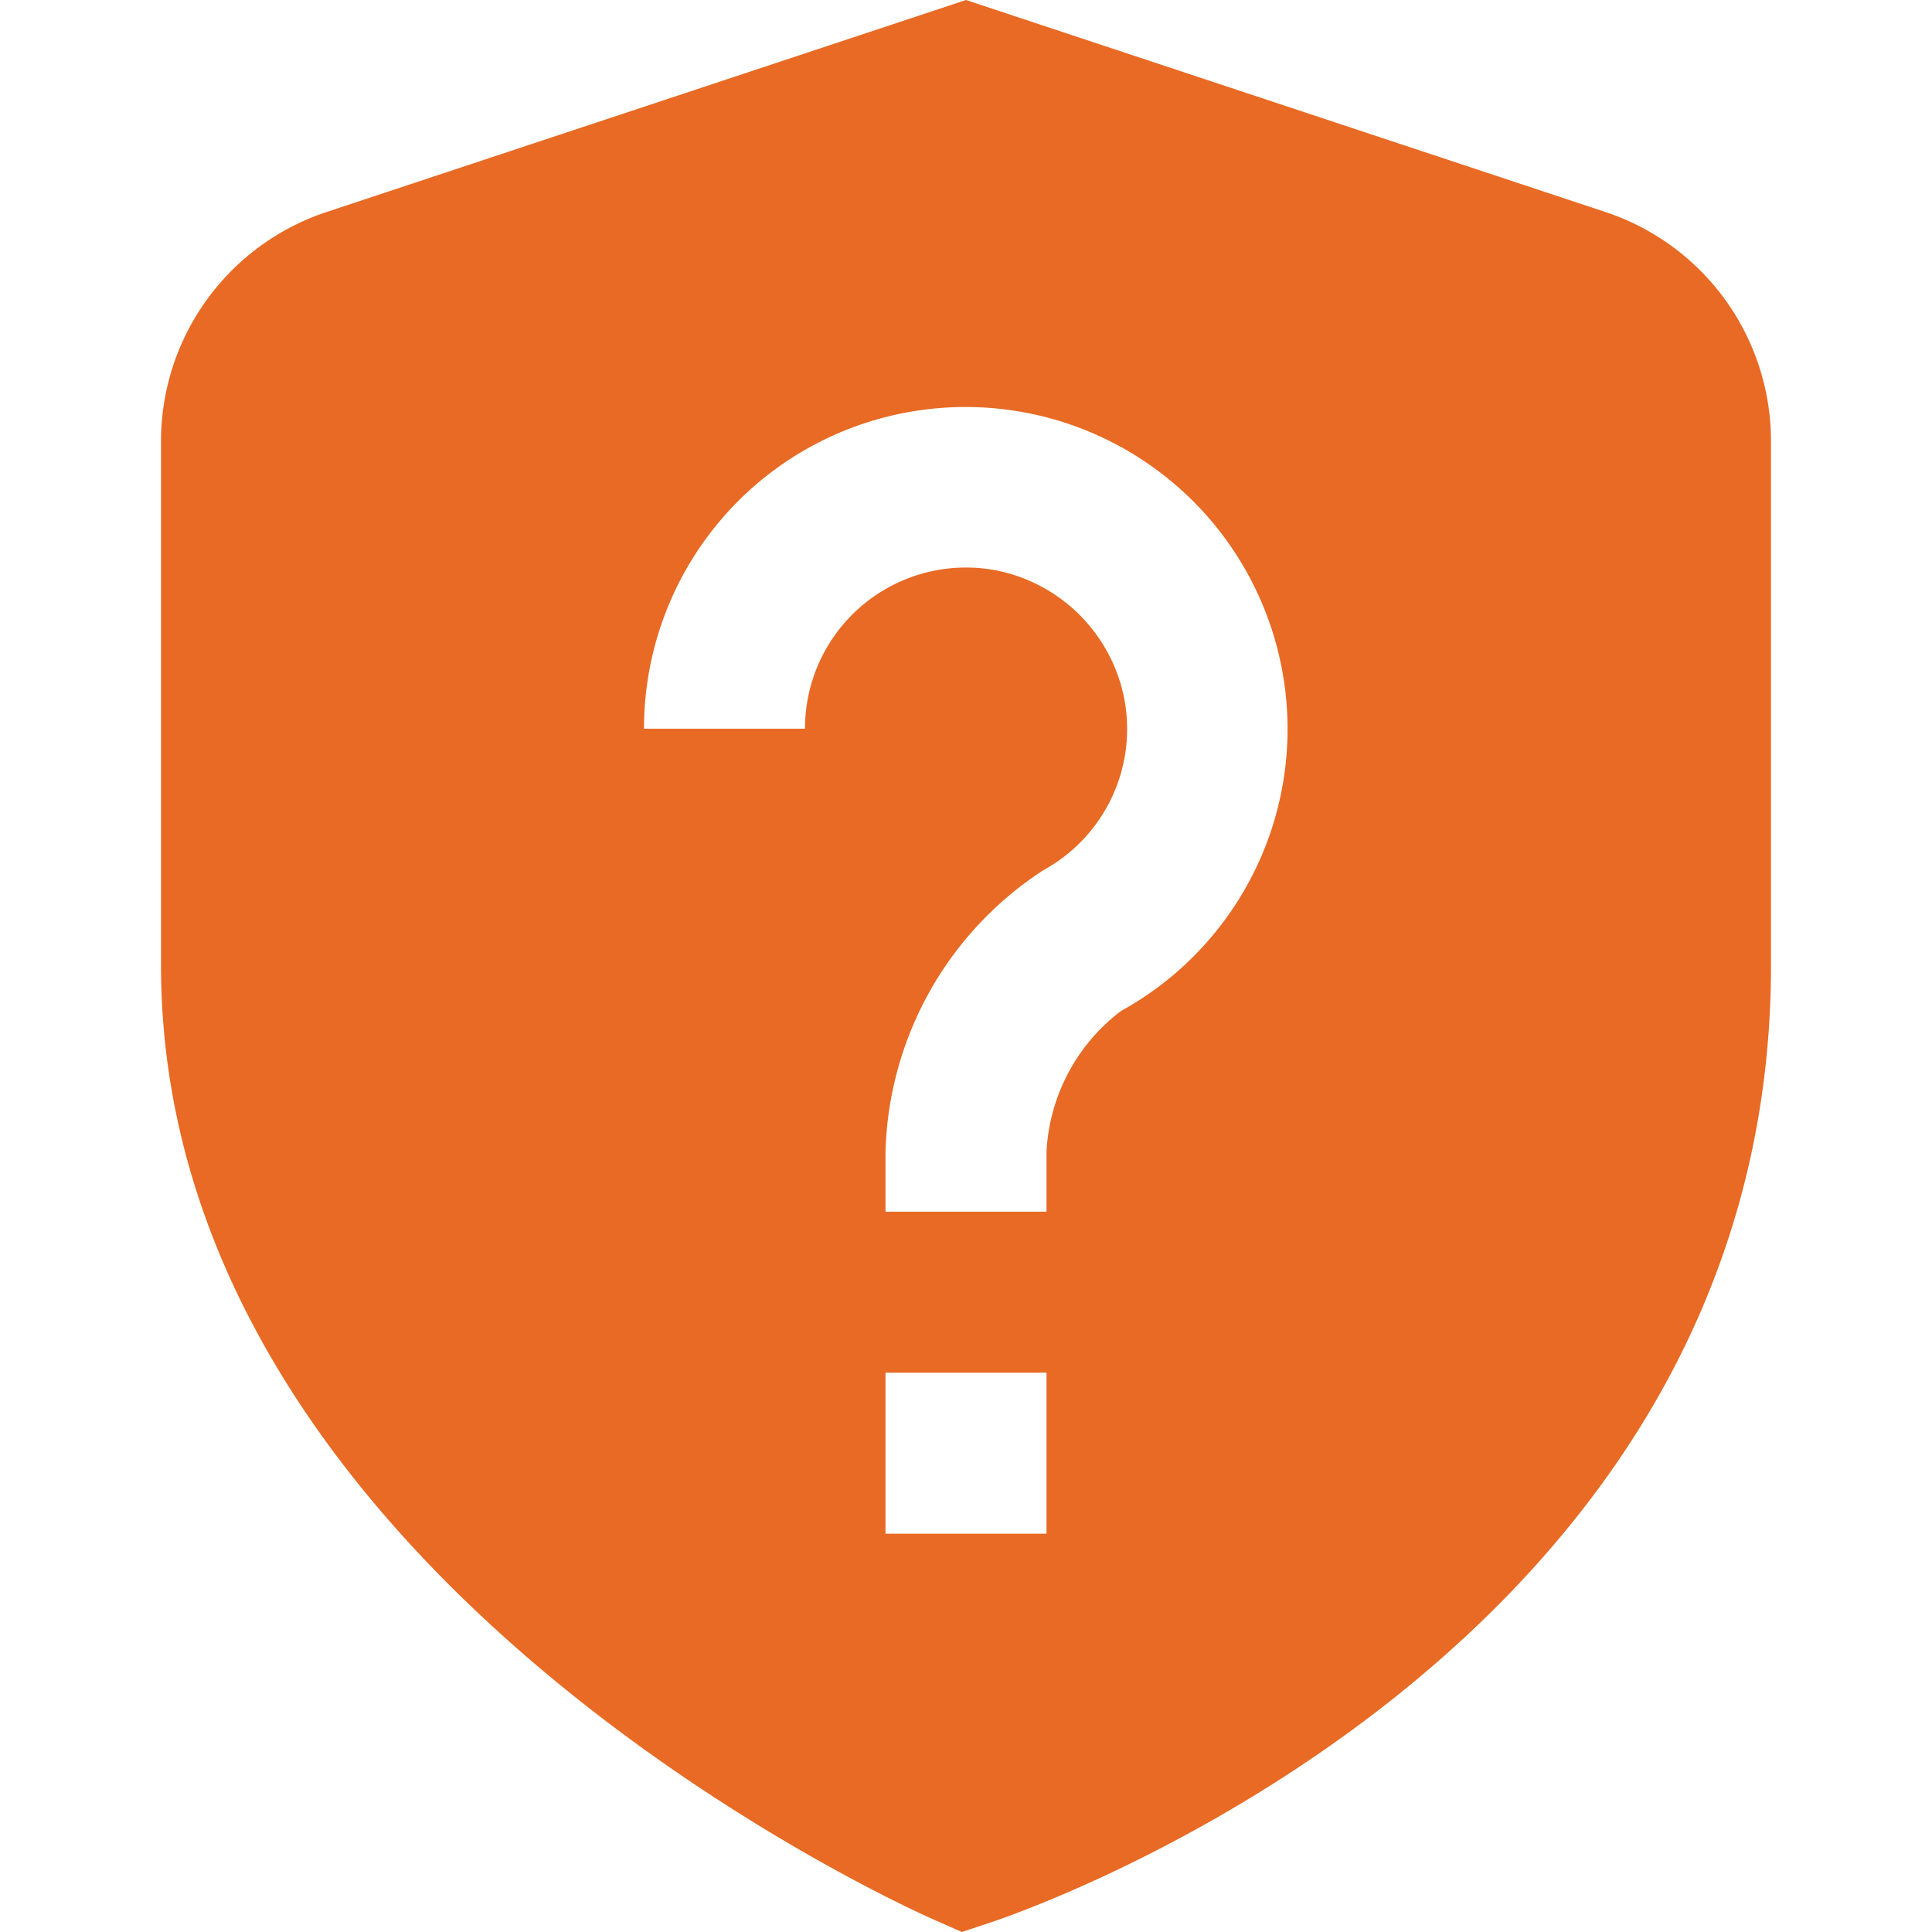 <svg id="Layer_1" data-name="Layer 1" xmlns="http://www.w3.org/2000/svg" viewBox="0 0 24 24"><defs><style>.cls-1{fill:#E86A24;}</style></defs><path class="cls-1"  d="M19.944,2.634,12,0,4.056,2.634A3,3,0,0,0,2,5.482v6.509c0,7.524,9.2,11.679,9.594,11.852l.354.157.368-.122C12.711,23.747,22,20.568,22,11.991V5.482A3,3,0,0,0,19.944,2.634ZM13,19.052H11v-2h2Zm.928-6.495A2.343,2.343,0,0,0,13,14.309v.743H11v-.743a4.309,4.309,0,0,1,1.962-3.5,2,2,0,0,0,1.005-2.125,2.022,2.022,0,0,0-1.6-1.6A2,2,0,0,0,10,9.052H8A4,4,0,0,1,9.429,5.987a4,4,0,1,1,4.5,6.57Z"/></svg>